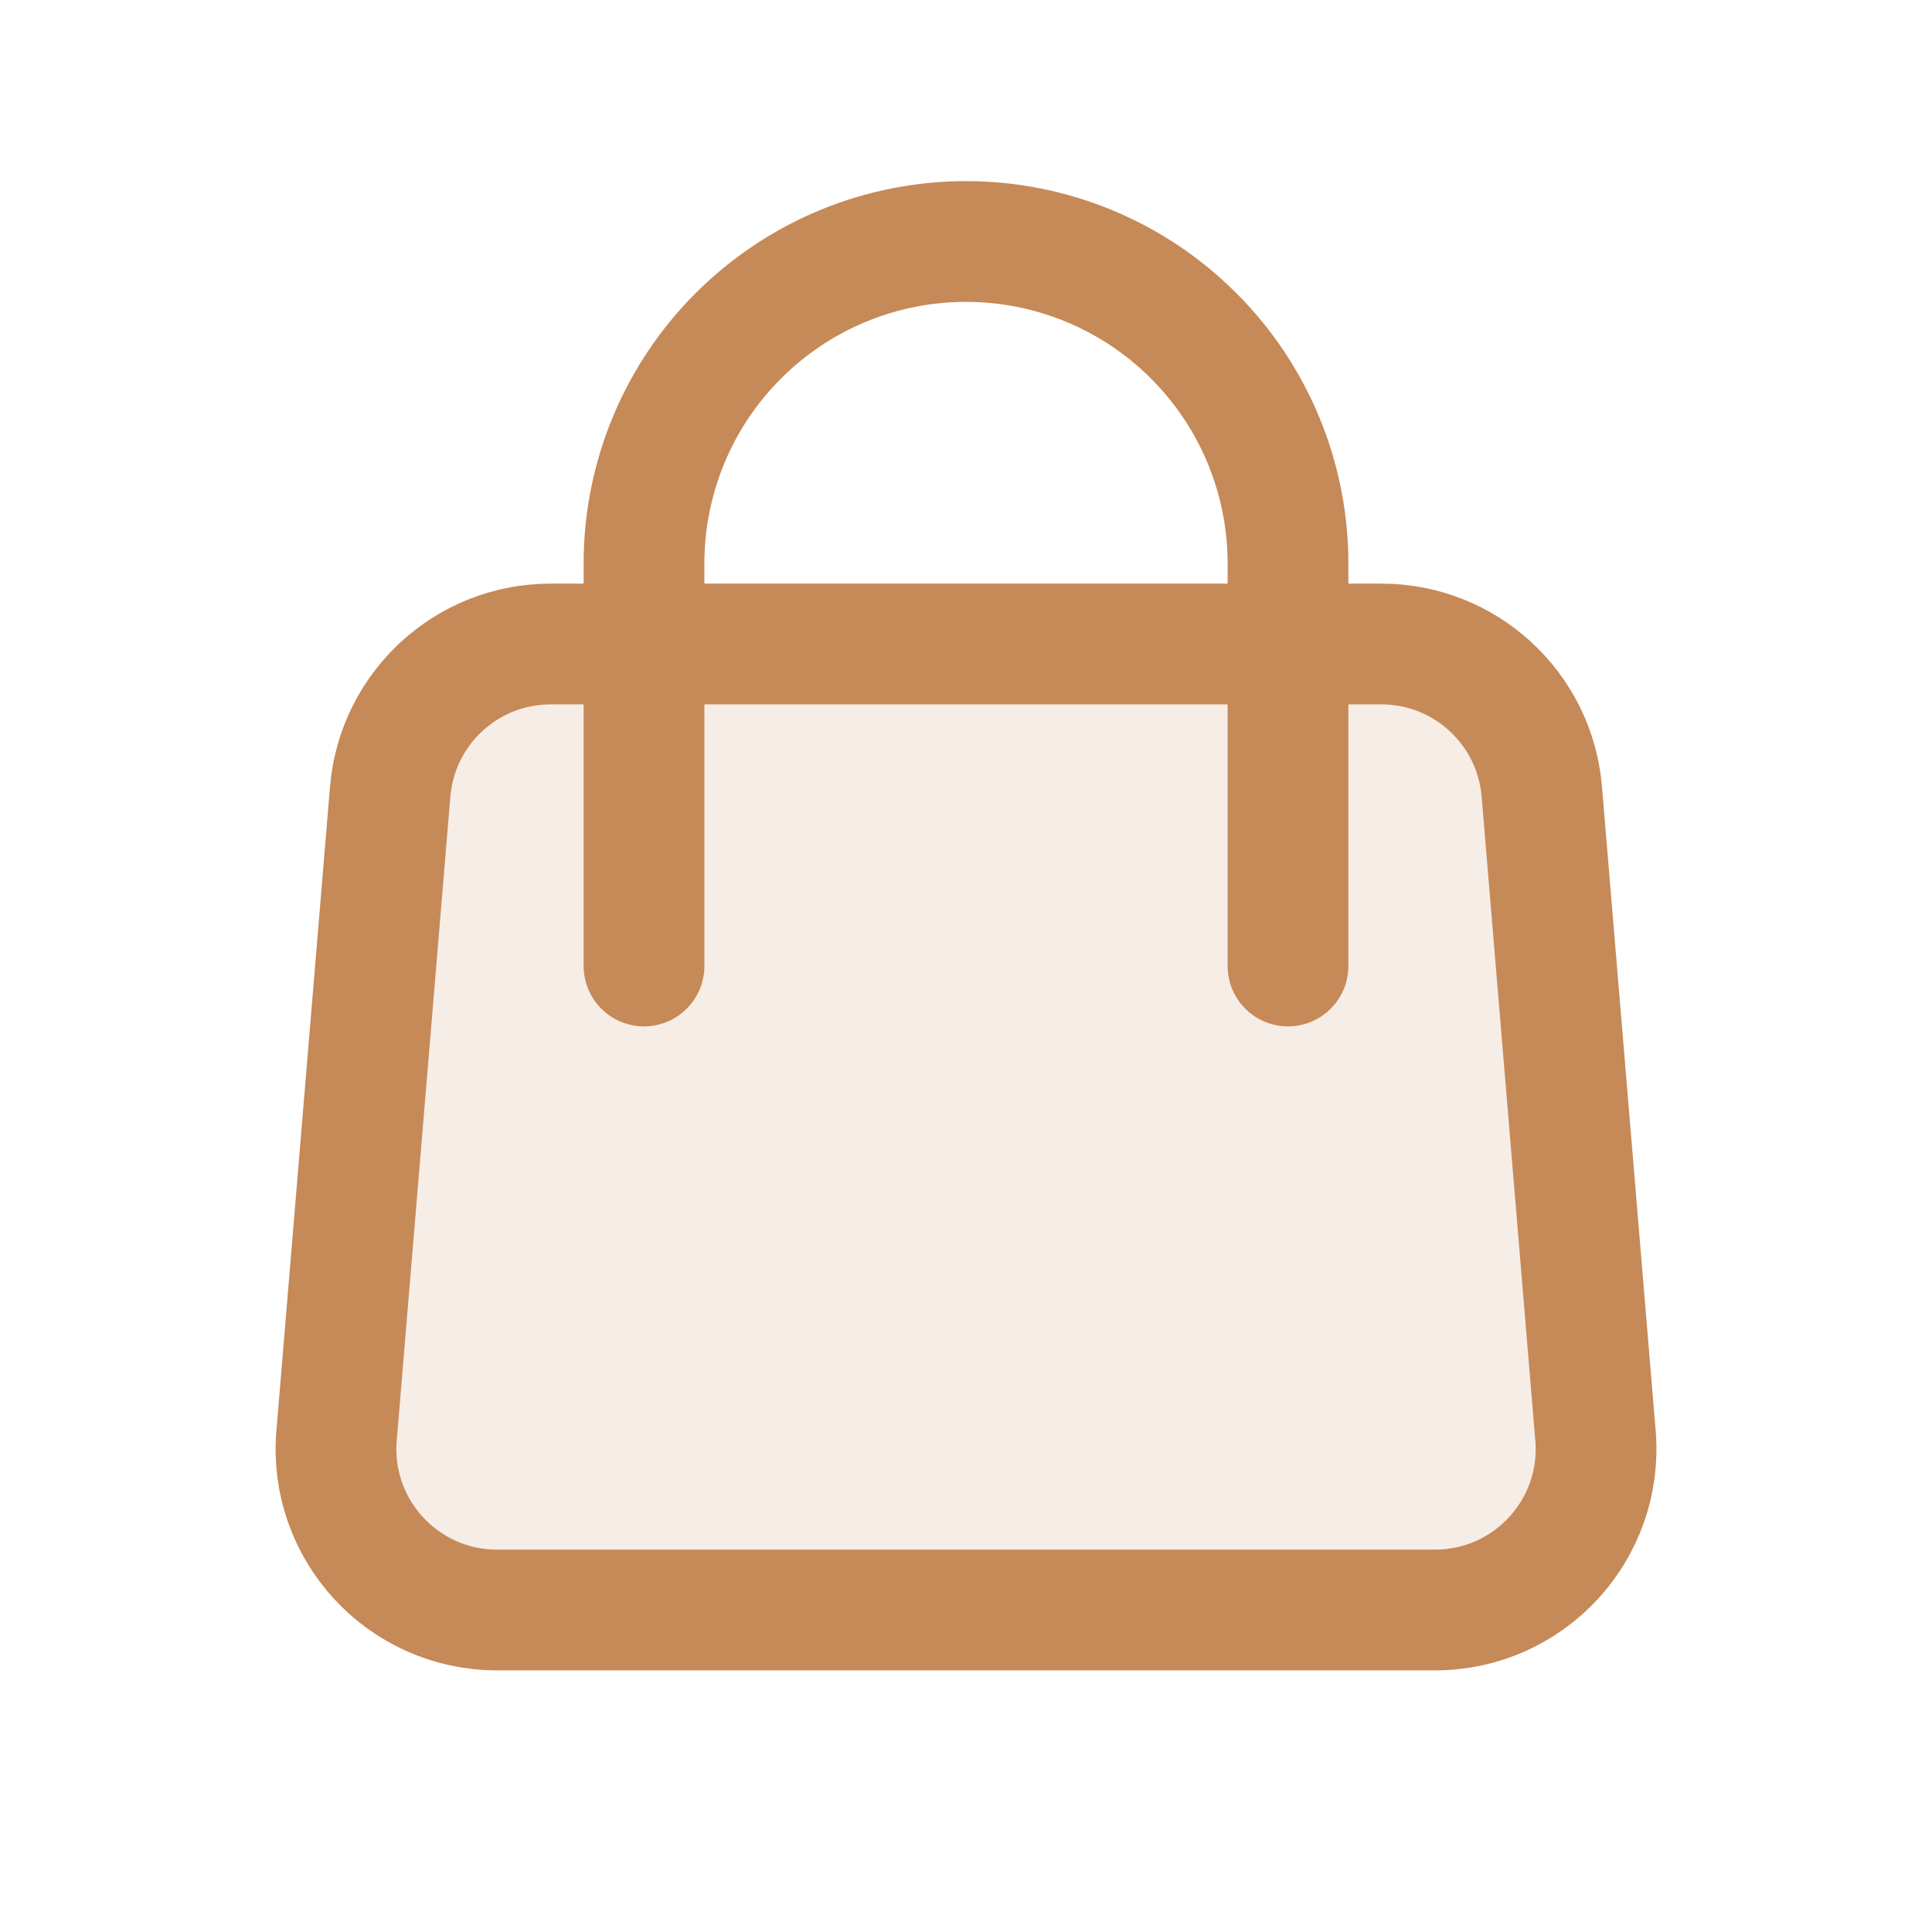 <!DOCTYPE svg PUBLIC "-//W3C//DTD SVG 1.1//EN" "http://www.w3.org/Graphics/SVG/1.1/DTD/svg11.dtd">
<!-- Uploaded to: SVG Repo, www.svgrepo.com, Transformed by: SVG Repo Mixer Tools -->
<svg width="64px" height="64px" viewBox="0 0 24 24" fill="none" xmlns="http://www.w3.org/2000/svg">
<g id="SVGRepo_bgCarrier" stroke-width="0"/>
<g id="SVGRepo_tracerCarrier" stroke-linecap="round" stroke-linejoin="round"/>
<g id="SVGRepo_iconCarrier"> <path opacity="0.15" d="M4.97 9.81C5.068 8.784 5.93 8 6.961 8H17.039C18.07 8 18.932 8.784 19.03 9.81L19.791 17.81C19.903 18.985 18.98 20 17.8 20H6.2C5.02 20 4.097 18.985 4.209 17.81L4.97 9.81Z" fill="#c68958"/> <path d="M16 8H17.16C18.2 8 19.066 8.797 19.153 9.834L19.82 17.834C19.917 19 18.997 20 17.826 20H6.174C5.004 20 4.083 19 4.181 17.834L4.847 9.834C4.934 8.797 5.8 8 6.84 8H8M16 8H8M16 8L16 7C16 5.939 15.579 4.922 14.828 4.172C14.078 3.421 13.061 3 12 3C10.939 3 9.922 3.421 9.172 4.172C8.421 4.922 8 5.939 8 7L8 8M16 8L16 12M8 8L8 12" stroke="#c68958" stroke-width="1.5" stroke-linecap="round" stroke-linejoin="round"/> </g>
</svg>